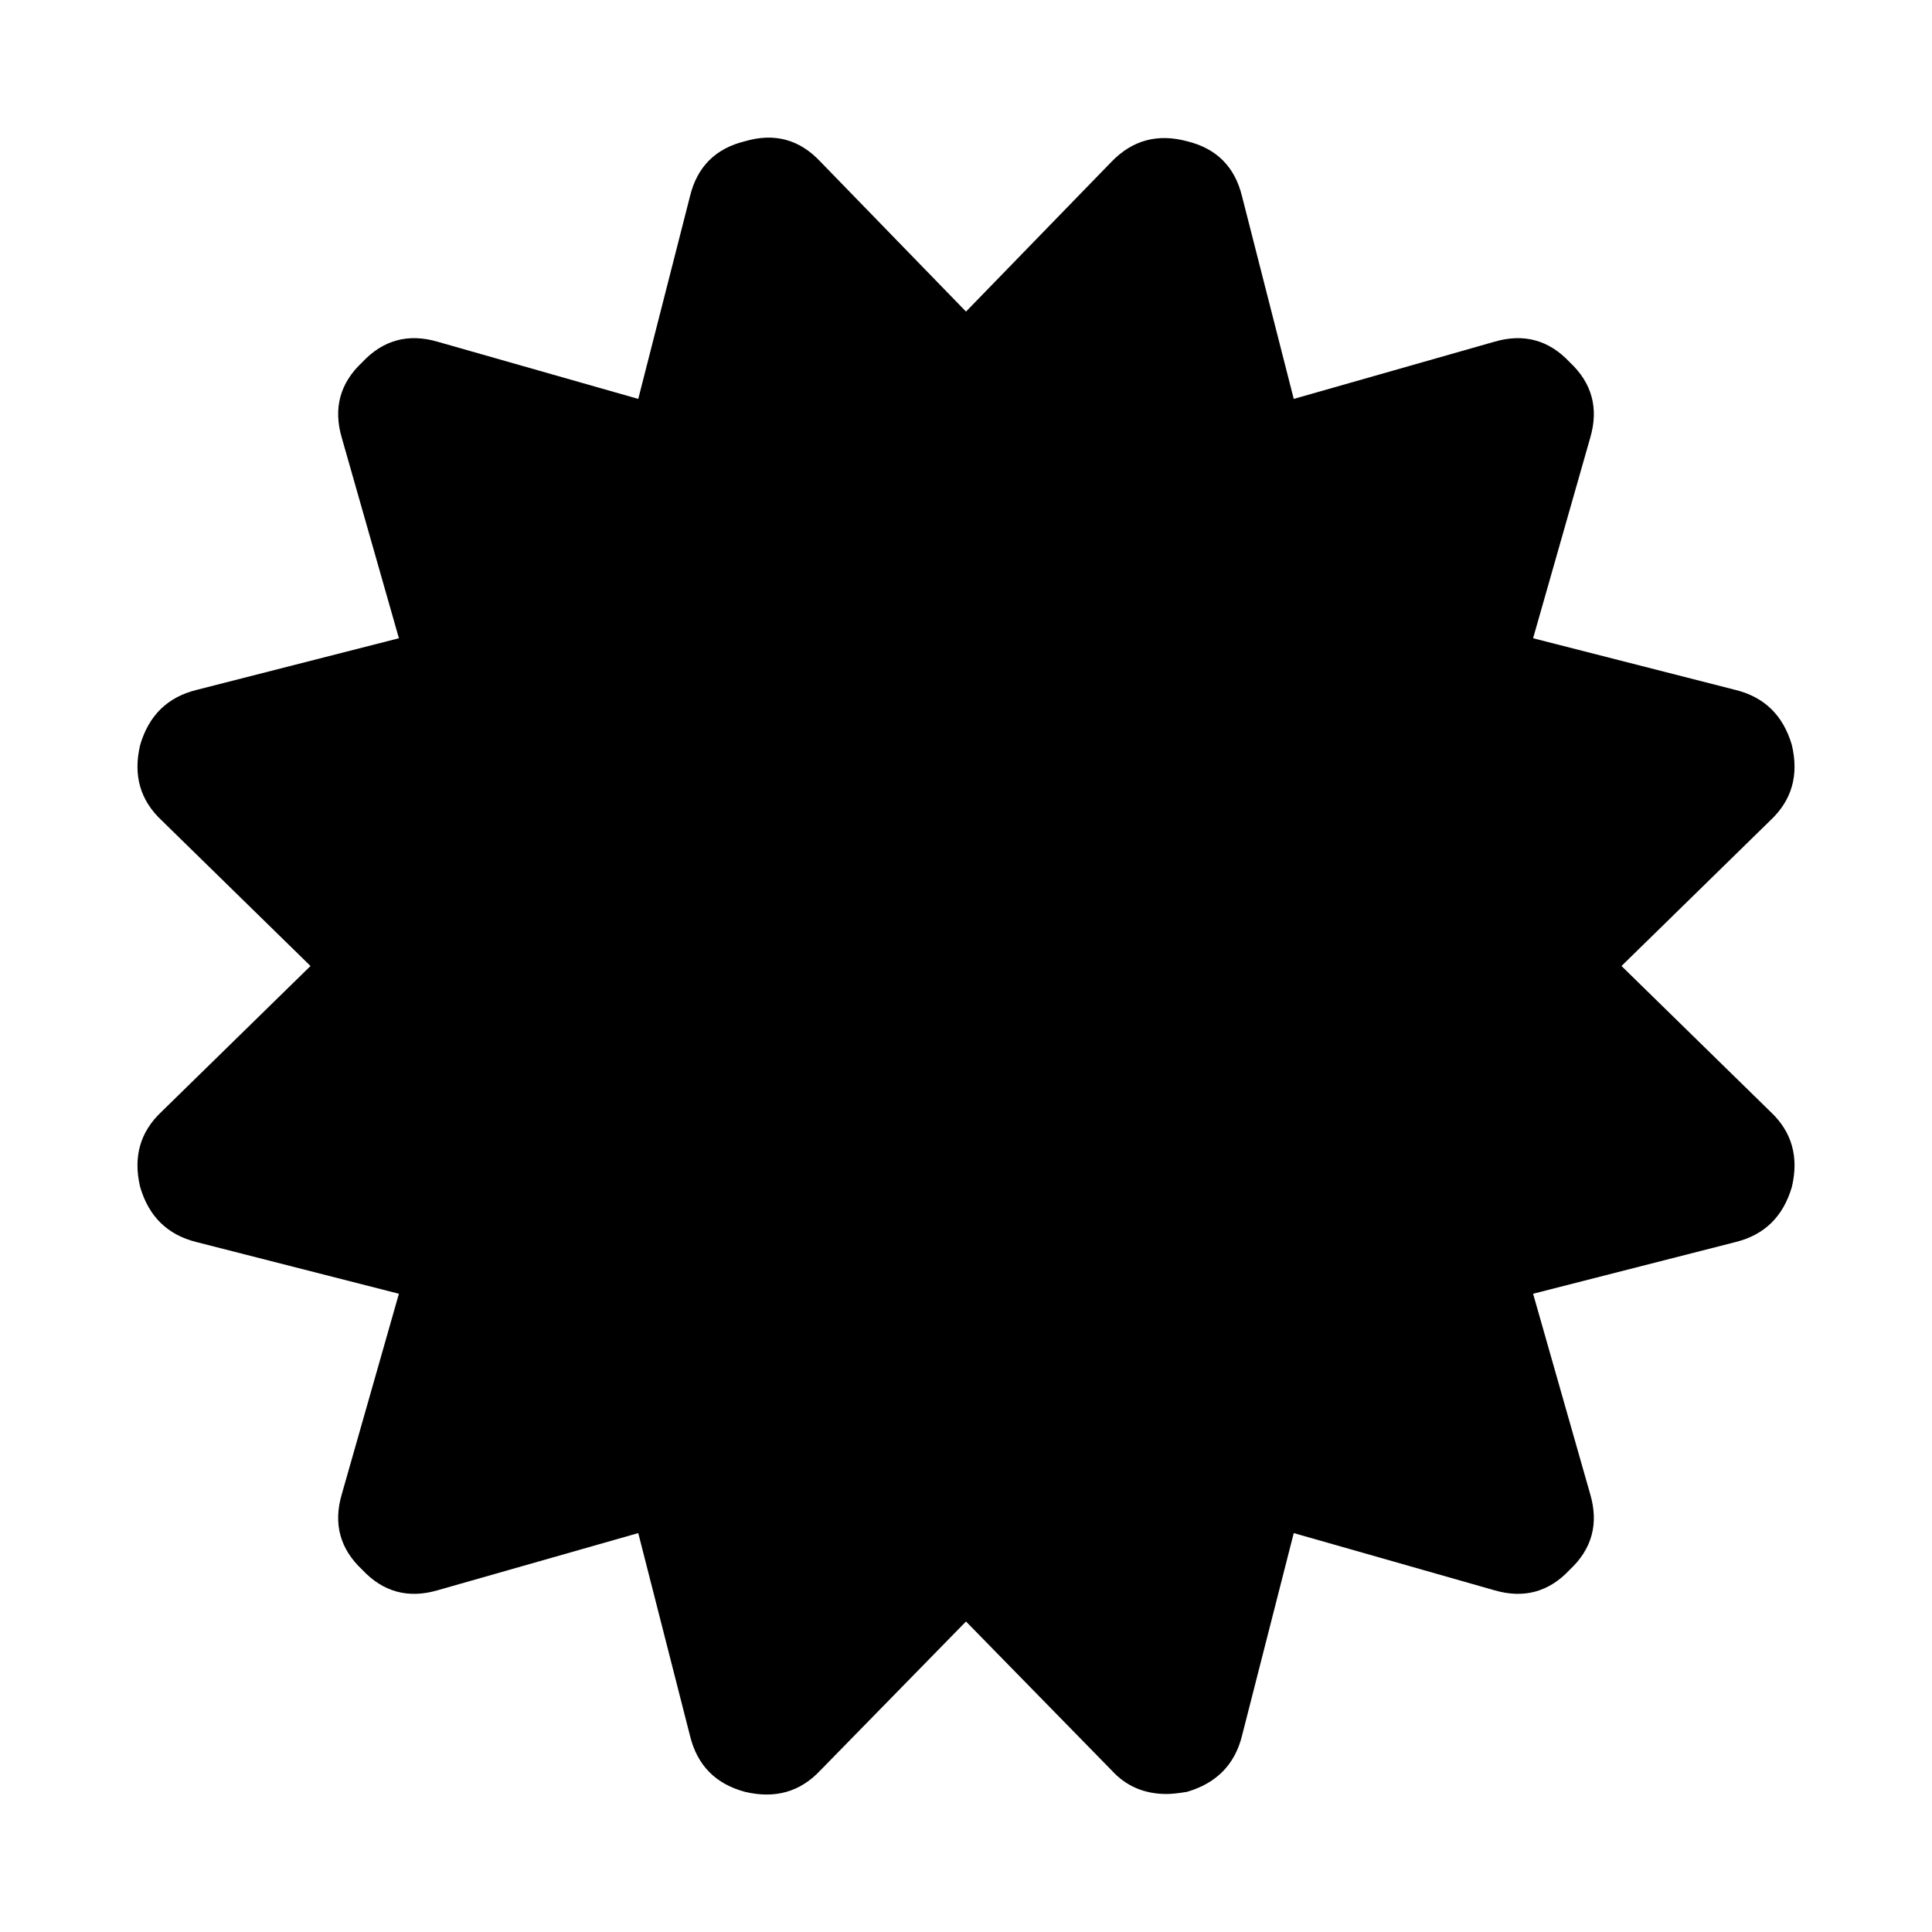 <svg fill="currentColor" xmlns="http://www.w3.org/2000/svg" viewBox="0 0 1792 1792" focusable="false">
  <path d="M1504 896l138 135q30 28 20 70-12 41-52 51l-188 48 53 186q12 41-19 70-29 31-70 19l-186-53-48 188q-10 40-51 52-12 2-19 2-31 0-51-22l-135-138-135 138q-28 30-70 20-41-11-51-52l-48-188-186 53q-41 12-70-19-31-29-19-70l53-186-188-48q-40-10-52-51-10-42 20-70l138-135-138-135q-30-28-20-70 12-41 52-51l188-48-53-186q-12-41 19-70 29-31 70-19l186 53 48-188q10-41 51-51 41-12 70 19l135 139 135-139q29-30 70-19 41 10 51 51l48 188 186-53q41-12 70 19 31 29 19 70l-53 186 188 48q40 10 52 51 10 42-20 70z"/>
</svg>
